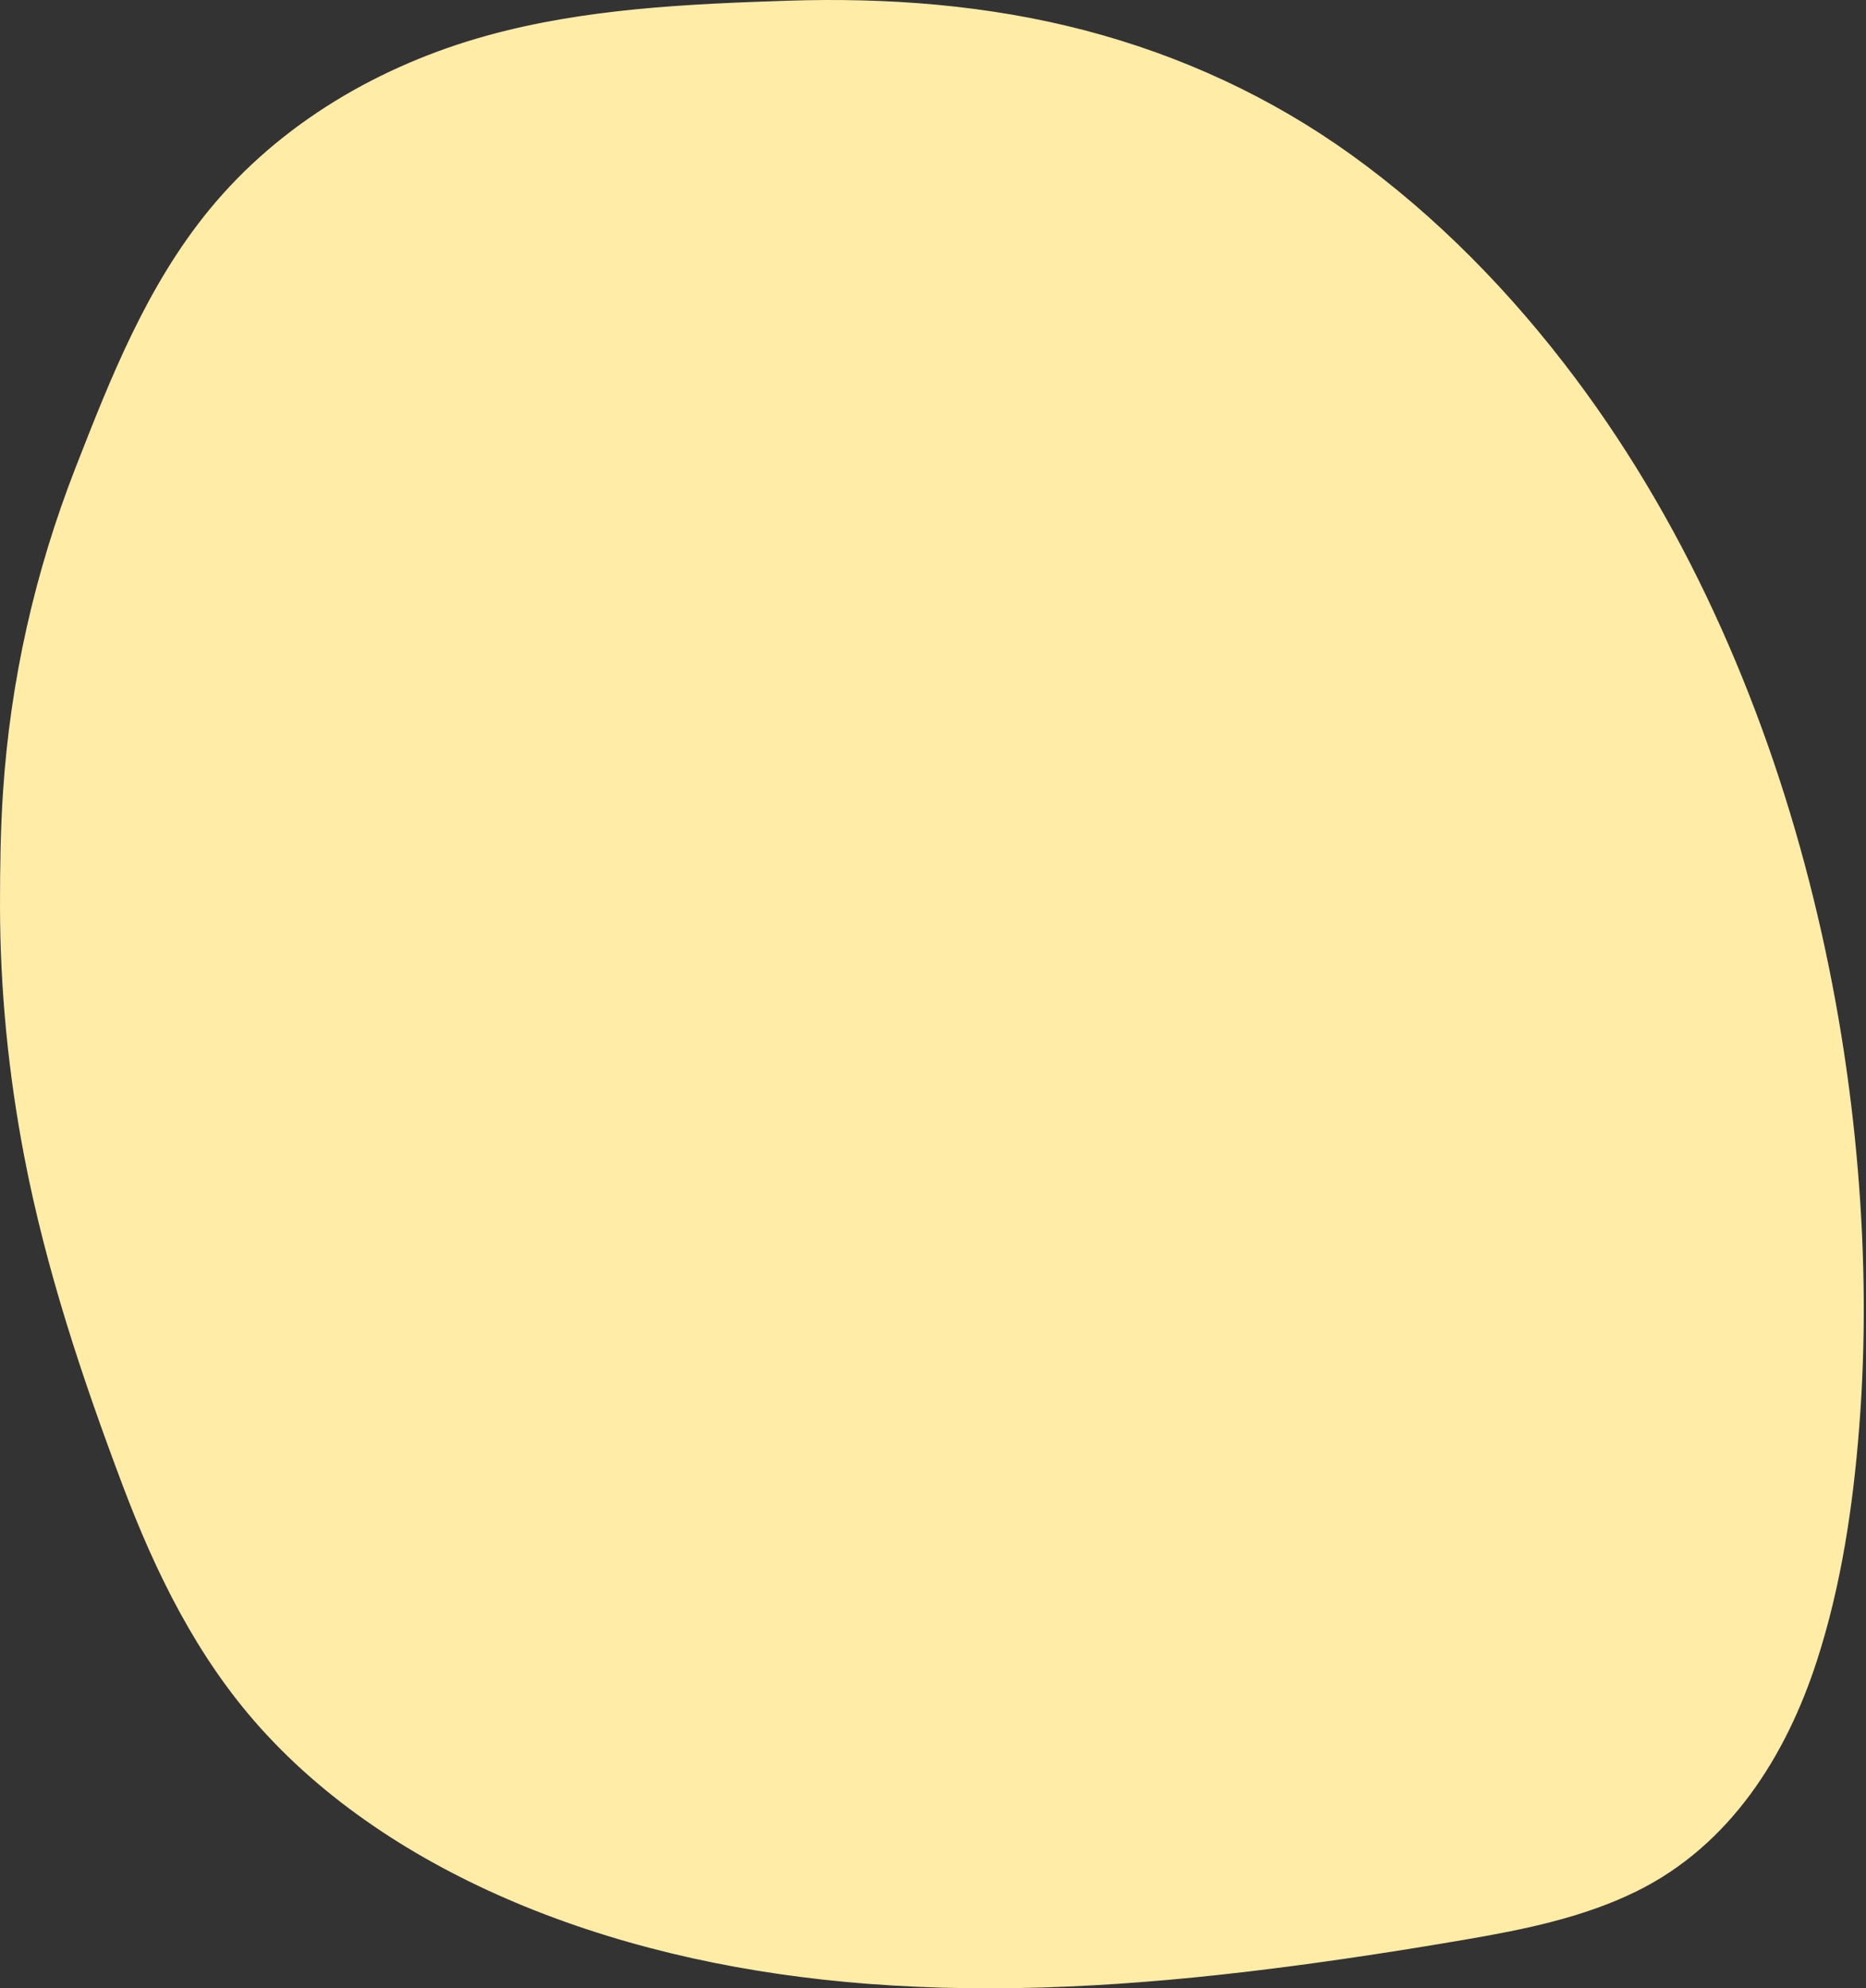 <?xml version="1.0" encoding="utf-8"?>
<svg id="Calque_1" data-name="Calque 1" xmlns="http://www.w3.org/2000/svg" viewBox="0 0 1071.339 1140.95">
  <rect x="0" y="0" width="1071.339" height="1140.95" fill="#333333" stroke="none"/>
  <defs>
    <style>
      .cls-1 {
        fill: #ffeca7;
        stroke-width: 0px;
      }
    </style>
  </defs>
  <path class="cls-1" d="M 1.531 519.81 C 1.541 565.22 5.644 655.57 41.976 765.18 C 79.276 877.72 105.882 960.98 192.64 1029.83 C 275.356 1095.47 387.056 1128.33 498.398 1136.88 C 609.741 1145.43 721.716 1131.39 831.517 1113.12 C 872.462 1106.31 914.396 1098.5 949.198 1078.47 C 1009.12 1043.99 1036.82 979.94 1051.07 918.53 C 1099.09 711.55 1054.38 353.55 836.854 142.18 C 778.336 85.31 727.36 58.37 694.692 43.97 C 587.799 -3.15 487.008 0.27 434.633 2.6 C 358.174 6 267.069 10.05 184.323 64.8 C 103.607 118.21 75.46 190.33 43.21 272.98 C 2.326 377.71 1.52 464.96 1.531 519.81 Z" style=""/>
  <path class="cls-1" d="M 0 519.81 C 0.041 567.94 4.817 616.03 13.869 663.34 C 26.198 727.77 47.2 790.79 70.367 852.2 C 89.258 902.29 113.006 950.81 149.235 991.21 C 190.385 1037.09 244.31 1070.72 301.544 1094.05 C 363.675 1119.37 430.46 1133.07 497.398 1138.3 C 574.48 1144.32 652.012 1139.45 728.574 1129.88 C 766.171 1125.18 803.645 1119.43 840.978 1113.04 C 874.605 1107.29 908.732 1100.43 939.482 1085.34 C 993.369 1058.88 1025.58 1007.42 1043.26 952.65 C 1057.18 909.55 1063.91 864.06 1067.44 819.08 C 1071.27 770.32 1070.77 721.23 1066.75 672.49 C 1062.41 619.85 1053.94 567.52 1041.34 516.17 C 1028.28 462.92 1010.73 410.7 988.243 360.55 C 965.516 309.85 937.655 261.26 904.16 216.62 C 867.93 168.34 825.098 124.25 775.703 88.75 C 729.707 55.7 677.842 31.77 622.732 17.38 C 567.092 2.86 509.532 -1.46 452.126 0.41 C 394.465 2.29 335.844 4.96 280.01 20.32 C 218.093 37.35 160.727 70.91 120.181 120.32 C 84.338 164 63.539 216.7 43.312 268.52 C 20.013 328.2 5.98 390.44 1.746 454.21 C 0.296 476.05 0 497.93 0 519.81 C 0 521.74 3.061 521.74 3.061 519.81 C 3.061 468.71 6.001 417.9 16.533 367.72 C 23.646 333.82 33.964 300.8 46.578 268.49 C 56.916 242.03 67.306 215.54 79.879 190 C 92.115 165.15 106.526 141.23 124.456 119.89 C 143.929 96.72 167.259 76.95 193.15 60.93 C 249.322 26.18 314.3 12.24 379.779 7.16 C 429.919 3.27 480.886 0.89 531.076 5.01 C 594.116 10.18 656.512 26 712.99 54.22 C 765.293 80.35 811.391 117.21 851.449 159.04 C 889.75 199.04 922.479 243.96 949.881 291.75 C 977.181 339.35 999.227 389.76 1016.61 441.61 C 1033.52 492.05 1046.05 543.89 1054.47 596.33 C 1062.48 646.2 1066.76 696.68 1066.98 747.17 C 1067.19 792.2 1064.26 837.37 1056.82 881.83 C 1048.37 932.32 1034.53 983.93 1004.05 1026.28 C 986.151 1051.16 962.495 1071.37 934.389 1084.46 C 903.252 1098.97 868.89 1105.33 835.15 1111.01 C 759.997 1123.65 684.251 1134.23 607.975 1137.17 C 536.557 1139.91 464.628 1135.78 394.863 1119.97 C 331.191 1105.54 269.049 1081.62 215.337 1044.73 C 168.371 1012.47 130.692 970.53 104.076 920.76 C 76.848 869.84 59.396 814.05 41.711 759.43 C 22.412 699.85 9.96 638.08 5.215 575.73 C 3.796 557.12 3.092 538.47 3.072 519.82 C 3.072 517.89 0.01 517.89 0.01 519.82 L 0 519.81 Z" style=""/>
</svg>